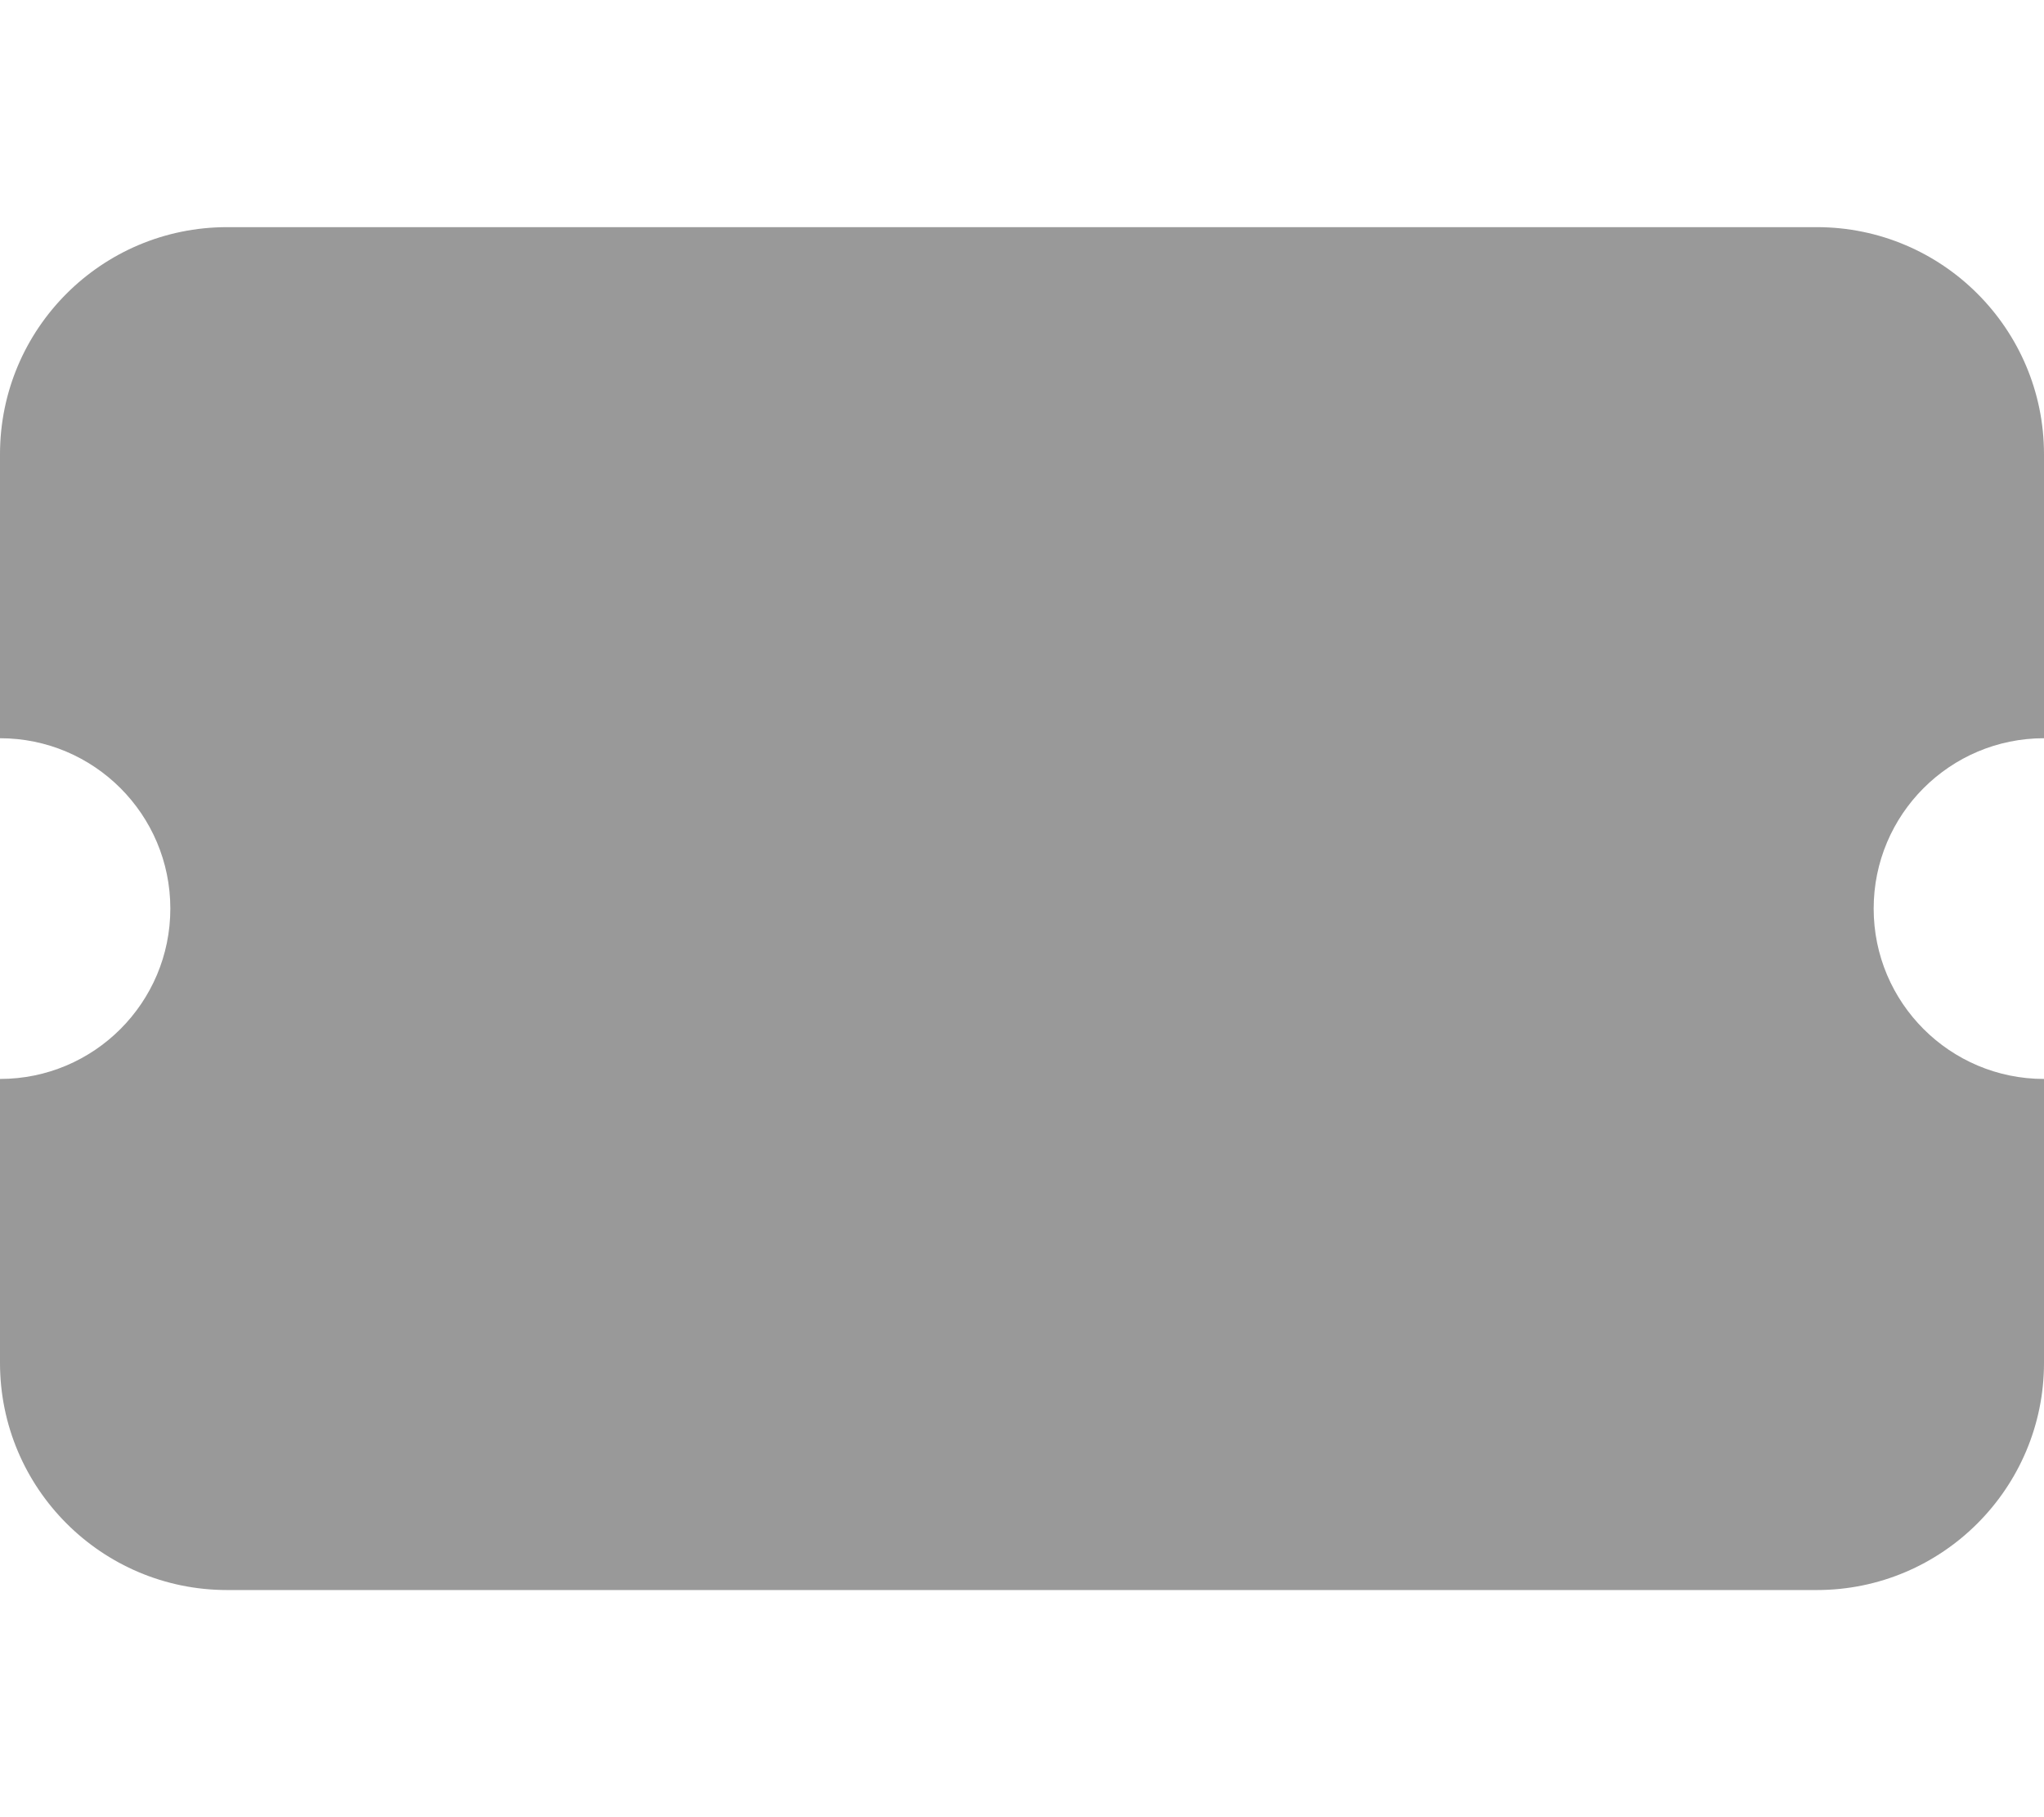 <svg fill="currentColor" xmlns="http://www.w3.org/2000/svg" viewBox="0 0 576 512"><!--! Font Awesome Pro 6.3.0 by @fontawesome - https://fontawesome.com License - https://fontawesome.com/license (Commercial License) Copyright 2023 Fonticons, Inc. --><defs><style>.fa-secondary{opacity:.4}</style></defs><path class="fa-secondary" d="M0 128C0 92.65 28.65 64 64 64H512C547.3 64 576 92.65 576 128V208C549.5 208 528 229.5 528 256C528 282.5 549.5 304 576 304V384C576 419.3 547.3 448 512 448H64C28.65 448 0 419.3 0 384V304C26.51 304 48 282.5 48 256C48 229.5 26.51 208 0 208V128z"/></svg>